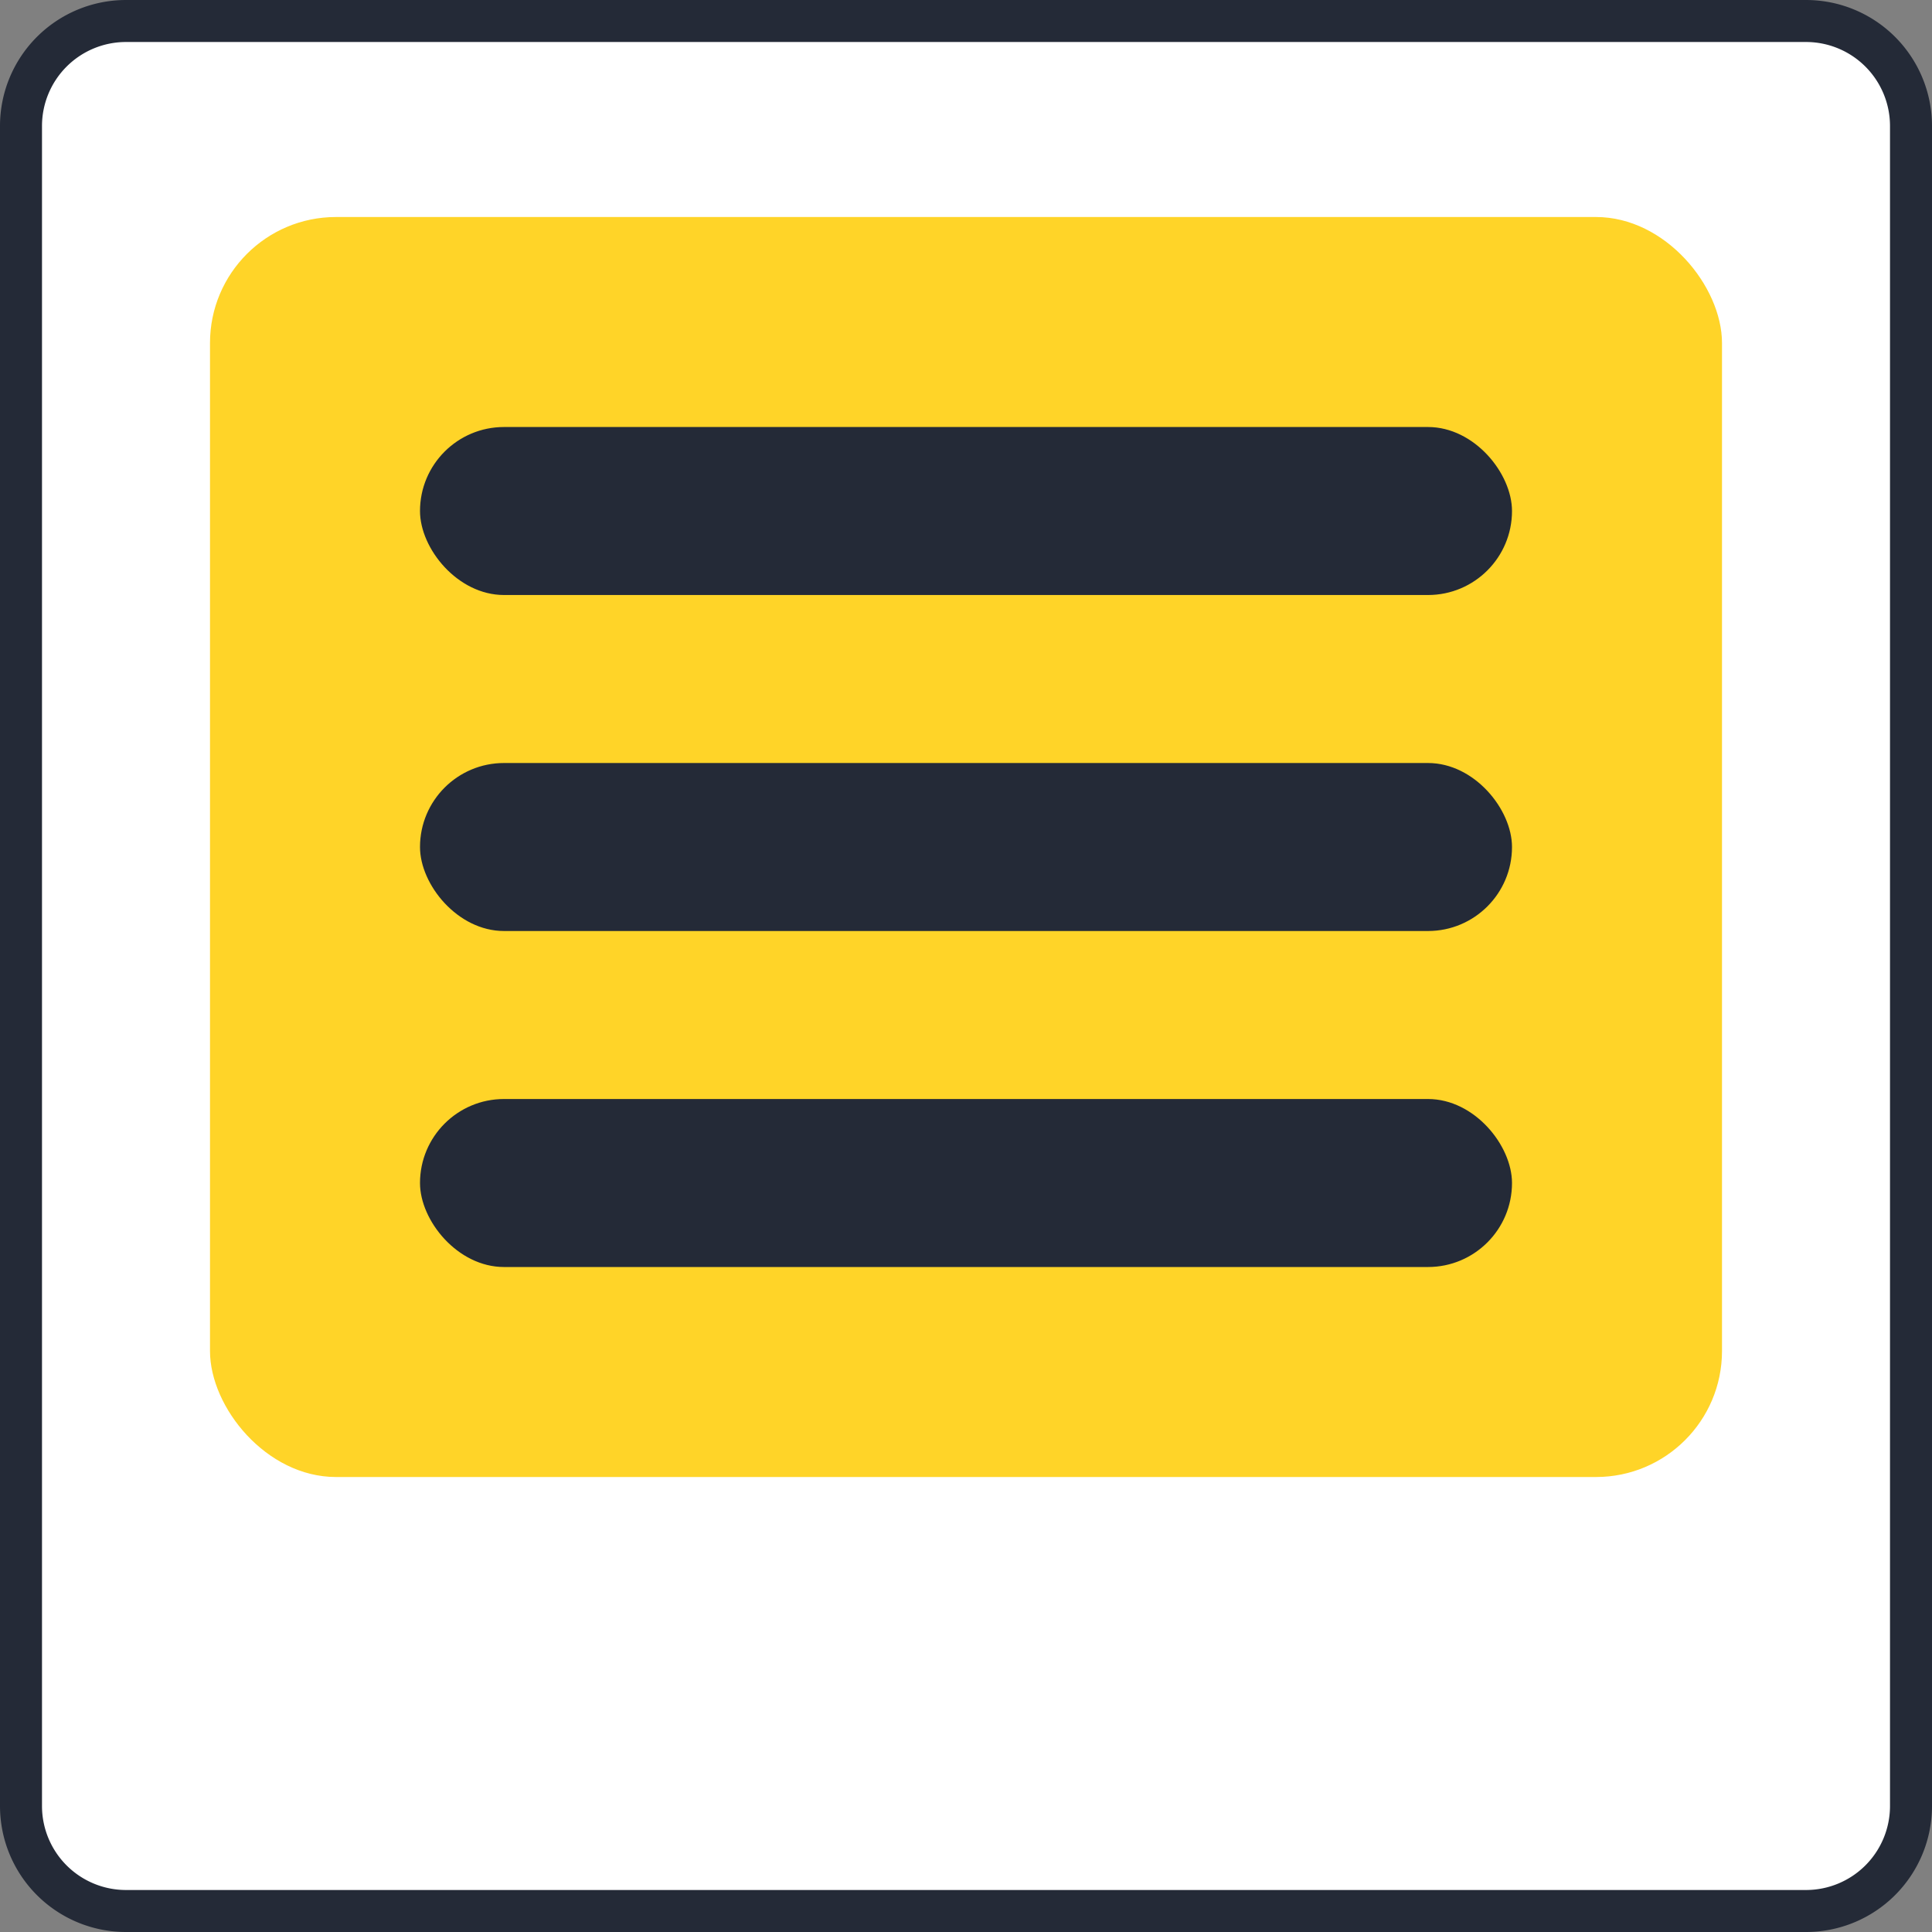 <svg xmlns="http://www.w3.org/2000/svg" width="46" height="46" viewBox="0 0 46 46"><rect x="0" y="0" width="46" height="46" fill="#808080" stroke="none"/><defs><style>.a{fill:#fff;}.b{fill:#242a37;}.c{fill:#ffd428;}</style></defs><g transform="translate(-267 -265)"><rect class="a" width="45" height="45" rx="2.5" transform="translate(267.5 265.5)"/><path class="b" d="M310,266a2,2,0,0,1,2,2v40a2,2,0,0,1-2,2H270a2,2,0,0,1-2-2V268a2,2,0,0,1,2-2h40m0-1H270a3,3,0,0,0-3,3v40a3,3,0,0,0,3,3h40a3,3,0,0,0,3-3V268a3,3,0,0,0-3-3Z"/><rect class="c" width="36" height="30" rx="3" transform="translate(272 270.167)"/><rect class="b" width="26" height="4" rx="2" transform="translate(277 291.167)"/><rect class="b" width="26" height="4" rx="2" transform="translate(277 283.167)"/><rect class="b" width="26" height="4" rx="2" transform="translate(277 275.167)"/></g></svg>